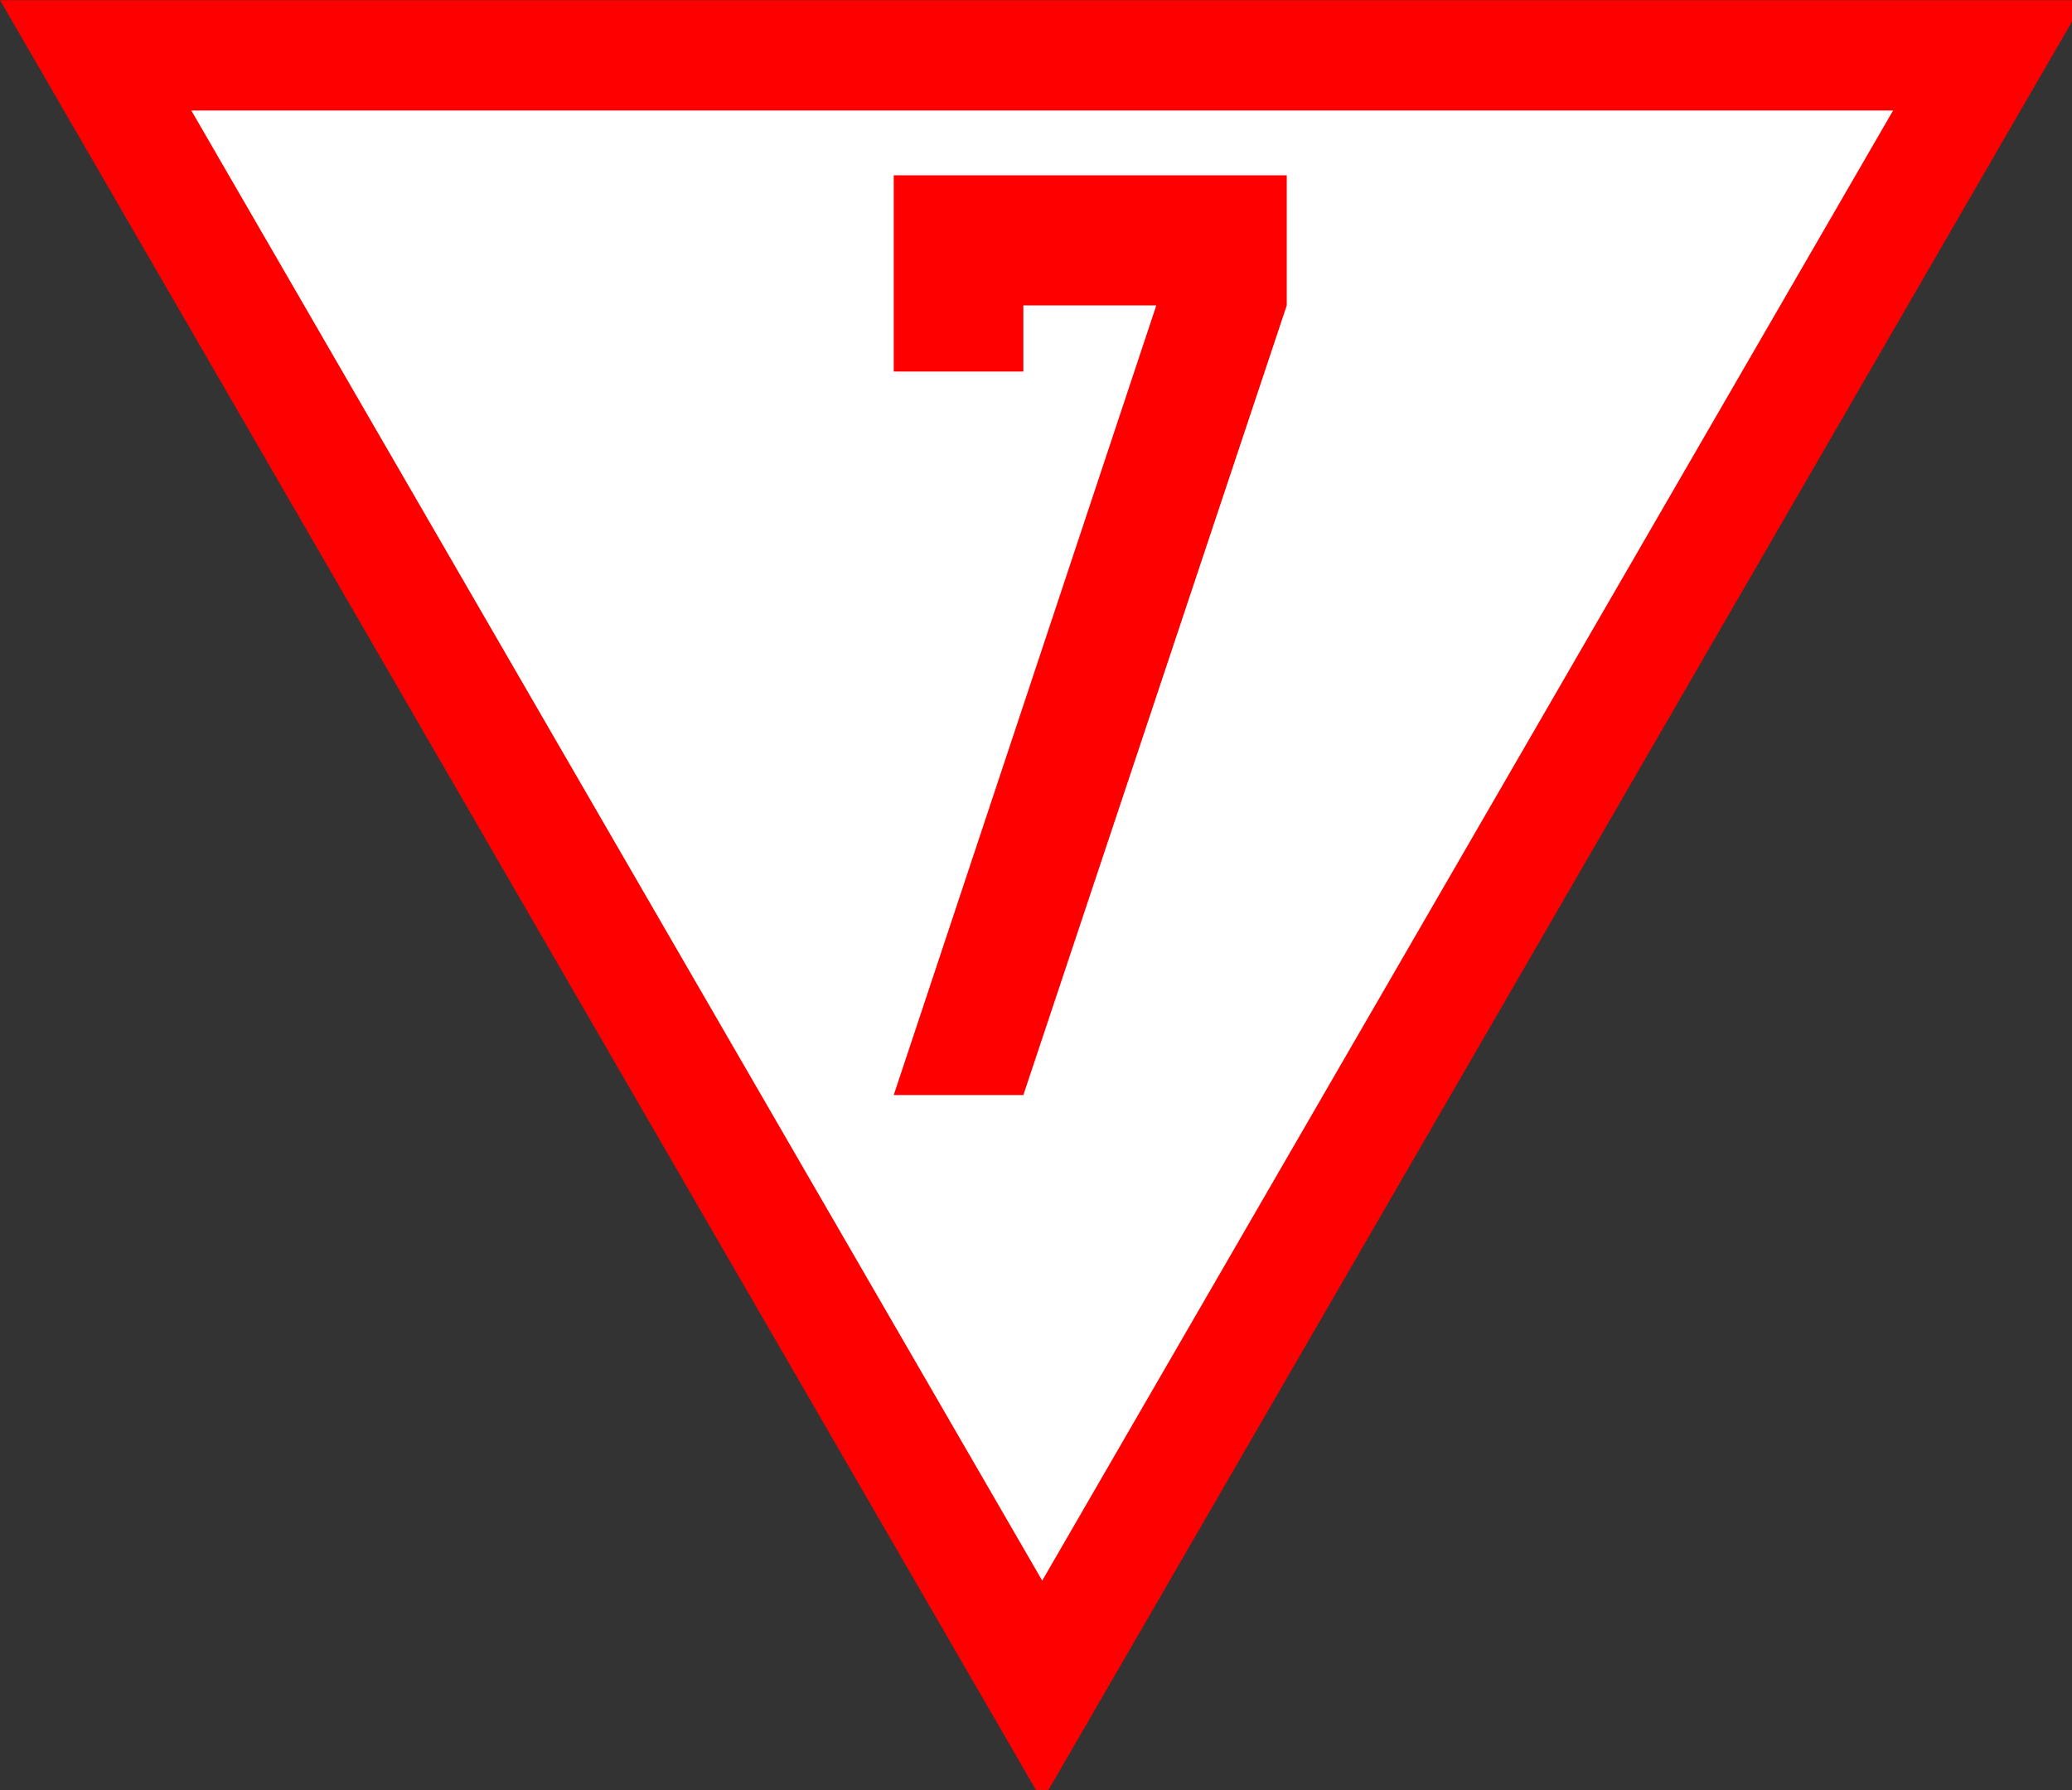 <?xml version="1.0" encoding="UTF-8"?>
<svg xmlns="http://www.w3.org/2000/svg" xmlns:xlink="http://www.w3.org/1999/xlink" width="17.36" height="15" viewBox="0 0 17.36 15">
<rect x="0" y="0" width="17.36" height="15" fill="#333333" stroke="none"/>
<path fill-rule="nonzero" fill="rgb(100%, 100%, 100%)" fill-opacity="1" stroke-width="12" stroke-linecap="butt" stroke-linejoin="miter" stroke="rgb(100%, 0%, 0%)" stroke-opacity="1" stroke-miterlimit="4" d="M 10.411 6.022 L 113.403 183.986 L 216.394 6.022 Z M 10.411 6.022 " transform="matrix(0.077, 0, 0, 0.077, 0, 0)"/>
<path fill-rule="nonzero" fill="rgb(100%, 0%, 0%)" fill-opacity="1" d="M 7.488 3.113 L 7.488 1.469 L 10.781 1.469 L 10.781 2.559 L 8.574 9.176 L 7.488 9.176 L 9.688 2.559 L 8.574 2.559 L 8.574 3.113 L 7.488 3.113 "/>
</svg>

